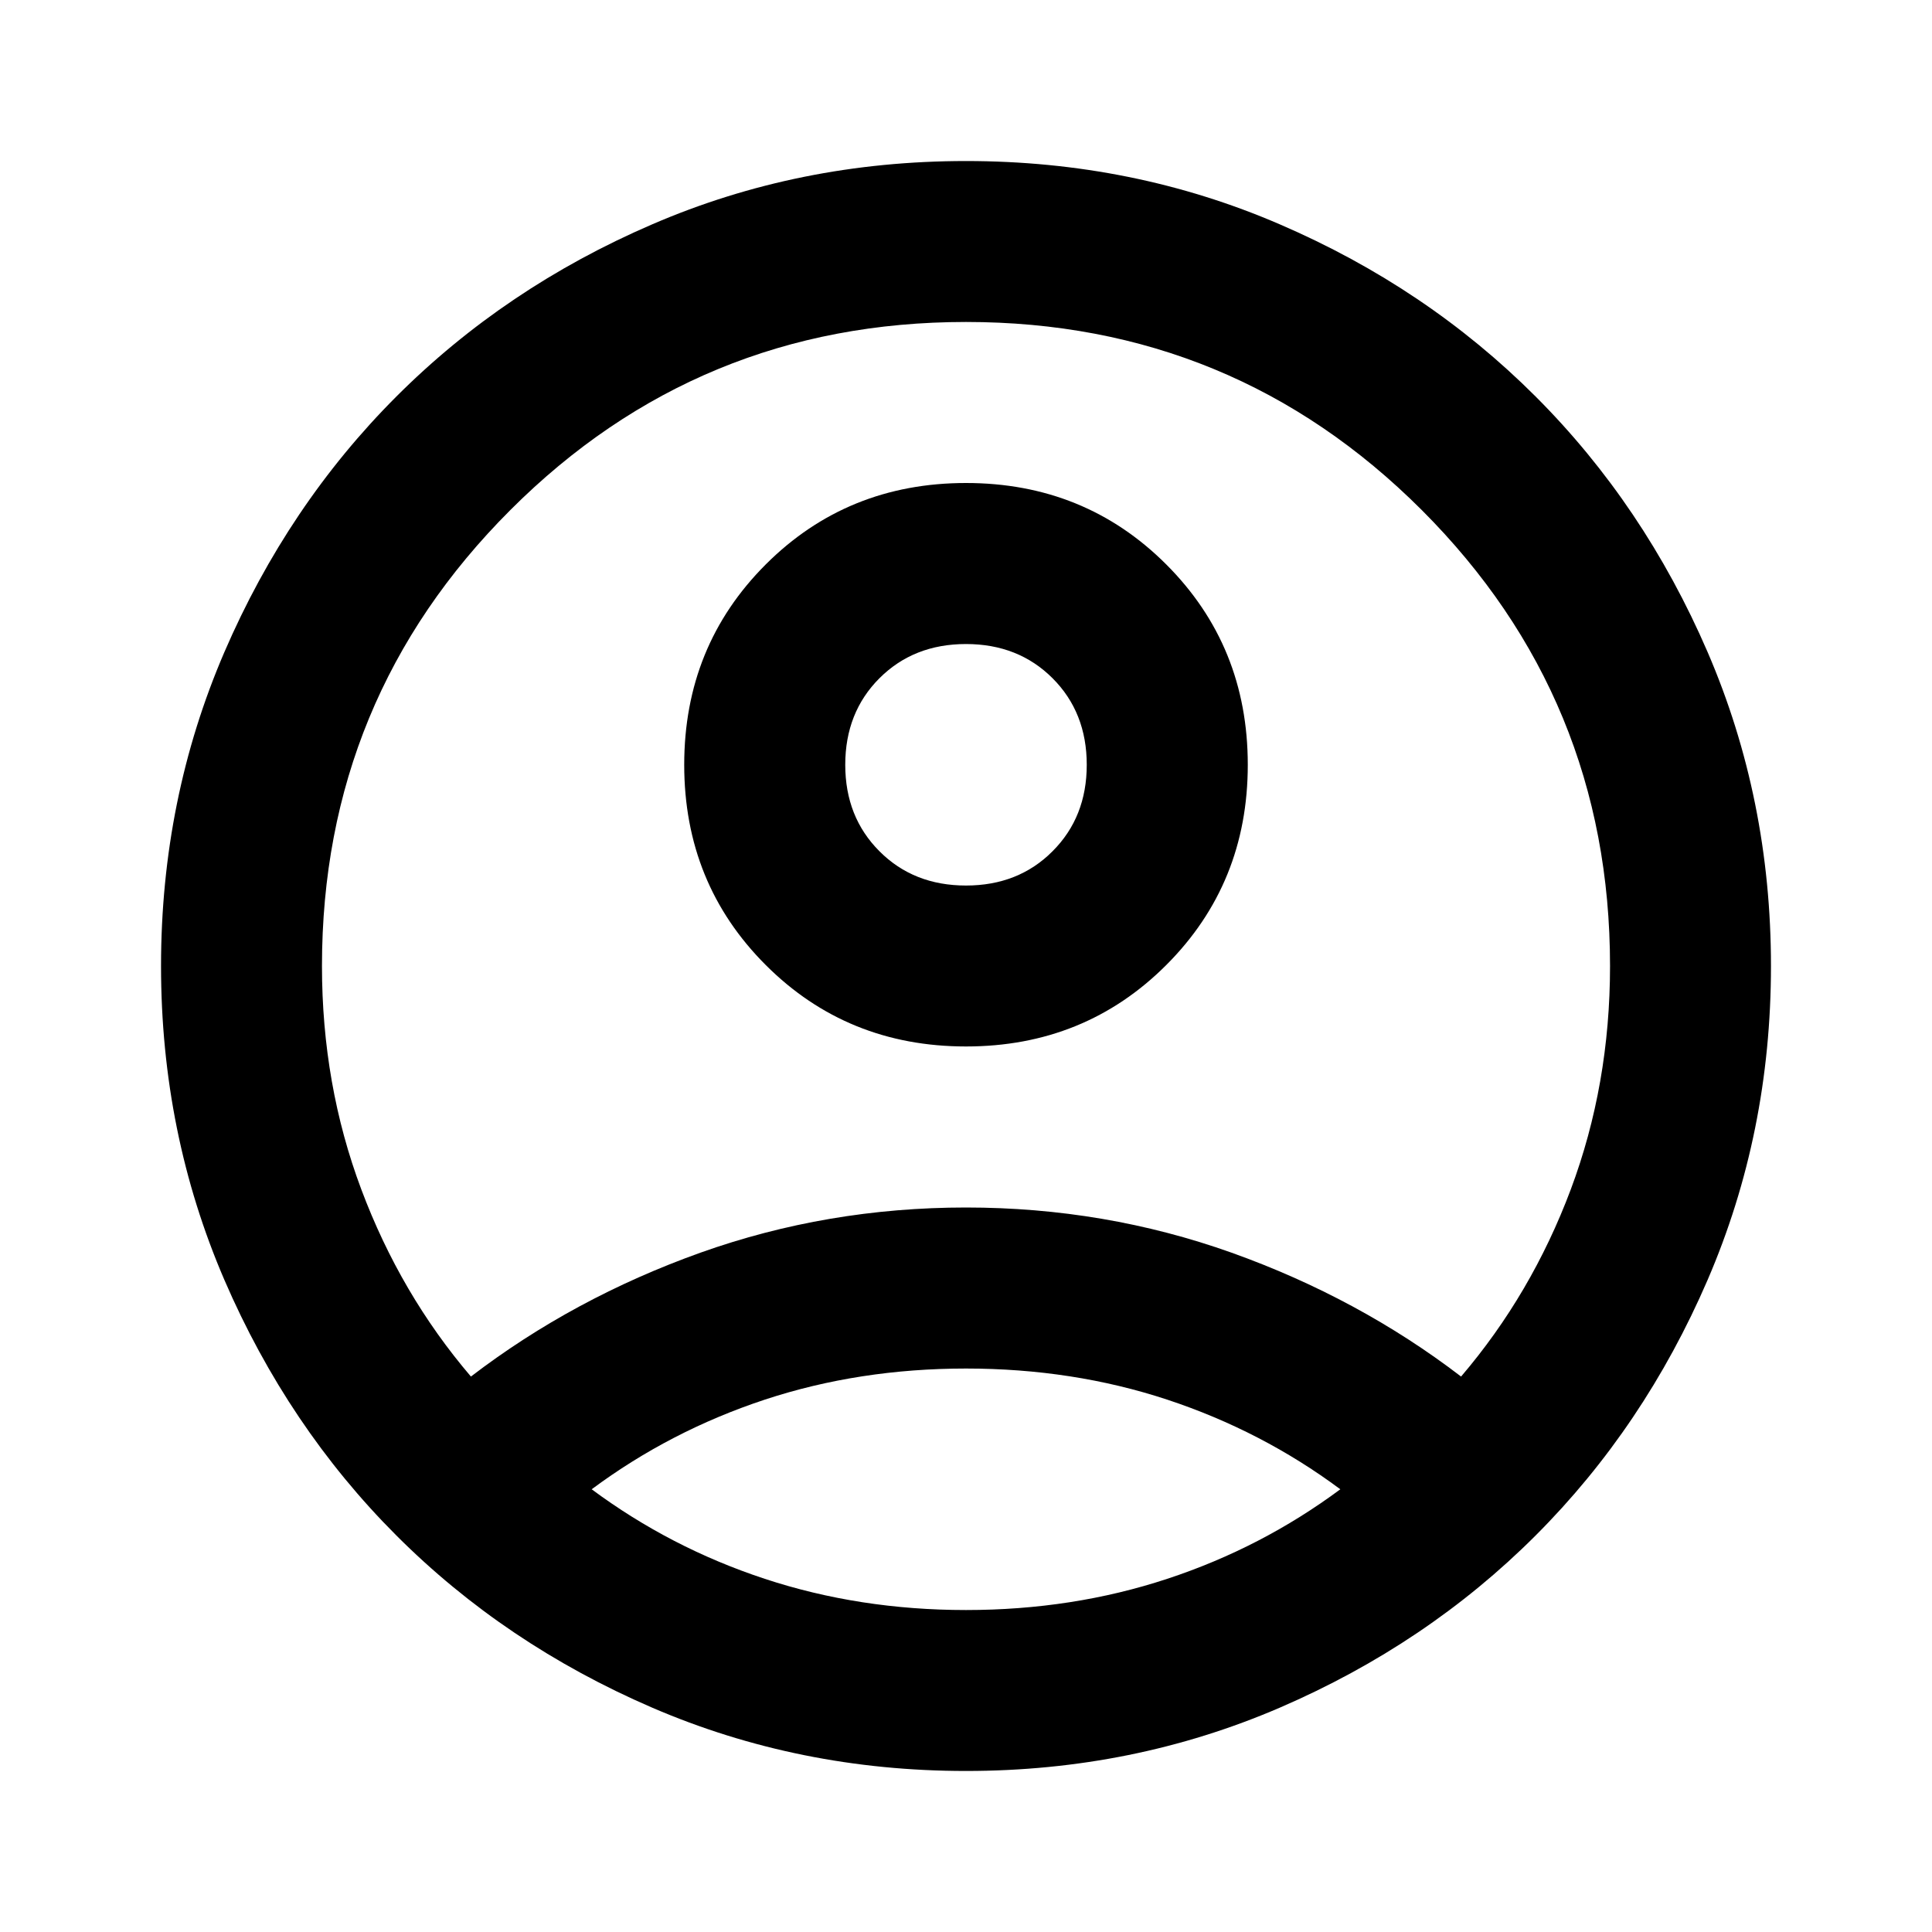 <svg width="20" height="20" viewBox="0 0 20 20" fill="none" xmlns="http://www.w3.org/2000/svg">
<path d="M4.875 14.25C5.583 13.708 6.375 13.281 7.25 12.968C8.125 12.656 9.042 12.5 10 12.5C10.958 12.5 11.875 12.656 12.75 12.968C13.625 13.281 14.417 13.708 15.125 14.25C15.611 13.681 15.99 13.035 16.261 12.312C16.531 11.59 16.667 10.819 16.667 10C16.667 8.153 16.017 6.58 14.719 5.281C13.42 3.982 11.847 3.333 10 3.333C8.153 3.333 6.58 3.982 5.282 5.281C3.983 6.58 3.333 8.153 3.333 10C3.333 10.819 3.469 11.59 3.74 12.312C4.011 13.035 4.389 13.681 4.875 14.25ZM10 10.833C9.181 10.833 8.489 10.552 7.927 9.99C7.364 9.427 7.083 8.736 7.083 7.917C7.083 7.097 7.364 6.406 7.927 5.843C8.489 5.281 9.181 5 10 5C10.819 5 11.511 5.281 12.073 5.843C12.636 6.406 12.917 7.097 12.917 7.917C12.917 8.736 12.636 9.427 12.073 9.99C11.511 10.552 10.819 10.833 10 10.833ZM10 18.333C8.847 18.333 7.764 18.114 6.75 17.677C5.736 17.239 4.854 16.646 4.104 15.896C3.354 15.146 2.761 14.264 2.323 13.25C1.886 12.236 1.667 11.153 1.667 10C1.667 8.847 1.886 7.764 2.323 6.75C2.761 5.736 3.354 4.854 4.104 4.104C4.854 3.354 5.736 2.76 6.75 2.323C7.764 1.885 8.847 1.667 10 1.667C11.153 1.667 12.236 1.885 13.25 2.323C14.264 2.76 15.146 3.354 15.896 4.104C16.646 4.854 17.239 5.736 17.677 6.75C18.114 7.764 18.333 8.847 18.333 10C18.333 11.153 18.114 12.236 17.677 13.25C17.239 14.264 16.646 15.146 15.896 15.896C15.146 16.646 14.264 17.239 13.25 17.677C12.236 18.114 11.153 18.333 10 18.333ZM10 16.667C10.736 16.667 11.431 16.559 12.083 16.344C12.736 16.129 13.333 15.819 13.875 15.417C13.333 15.014 12.736 14.705 12.083 14.489C11.431 14.274 10.736 14.167 10 14.167C9.264 14.167 8.569 14.274 7.917 14.489C7.264 14.705 6.667 15.014 6.125 15.417C6.667 15.819 7.264 16.129 7.917 16.344C8.569 16.559 9.264 16.667 10 16.667ZM10 9.167C10.361 9.167 10.66 9.049 10.896 8.812C11.132 8.576 11.25 8.278 11.25 7.917C11.25 7.556 11.132 7.257 10.896 7.021C10.66 6.785 10.361 6.667 10 6.667C9.639 6.667 9.34 6.785 9.104 7.021C8.868 7.257 8.75 7.556 8.75 7.917C8.75 8.278 8.868 8.576 9.104 8.812C9.34 9.049 9.639 9.167 10 9.167Z" fill="black"/>
</svg>
